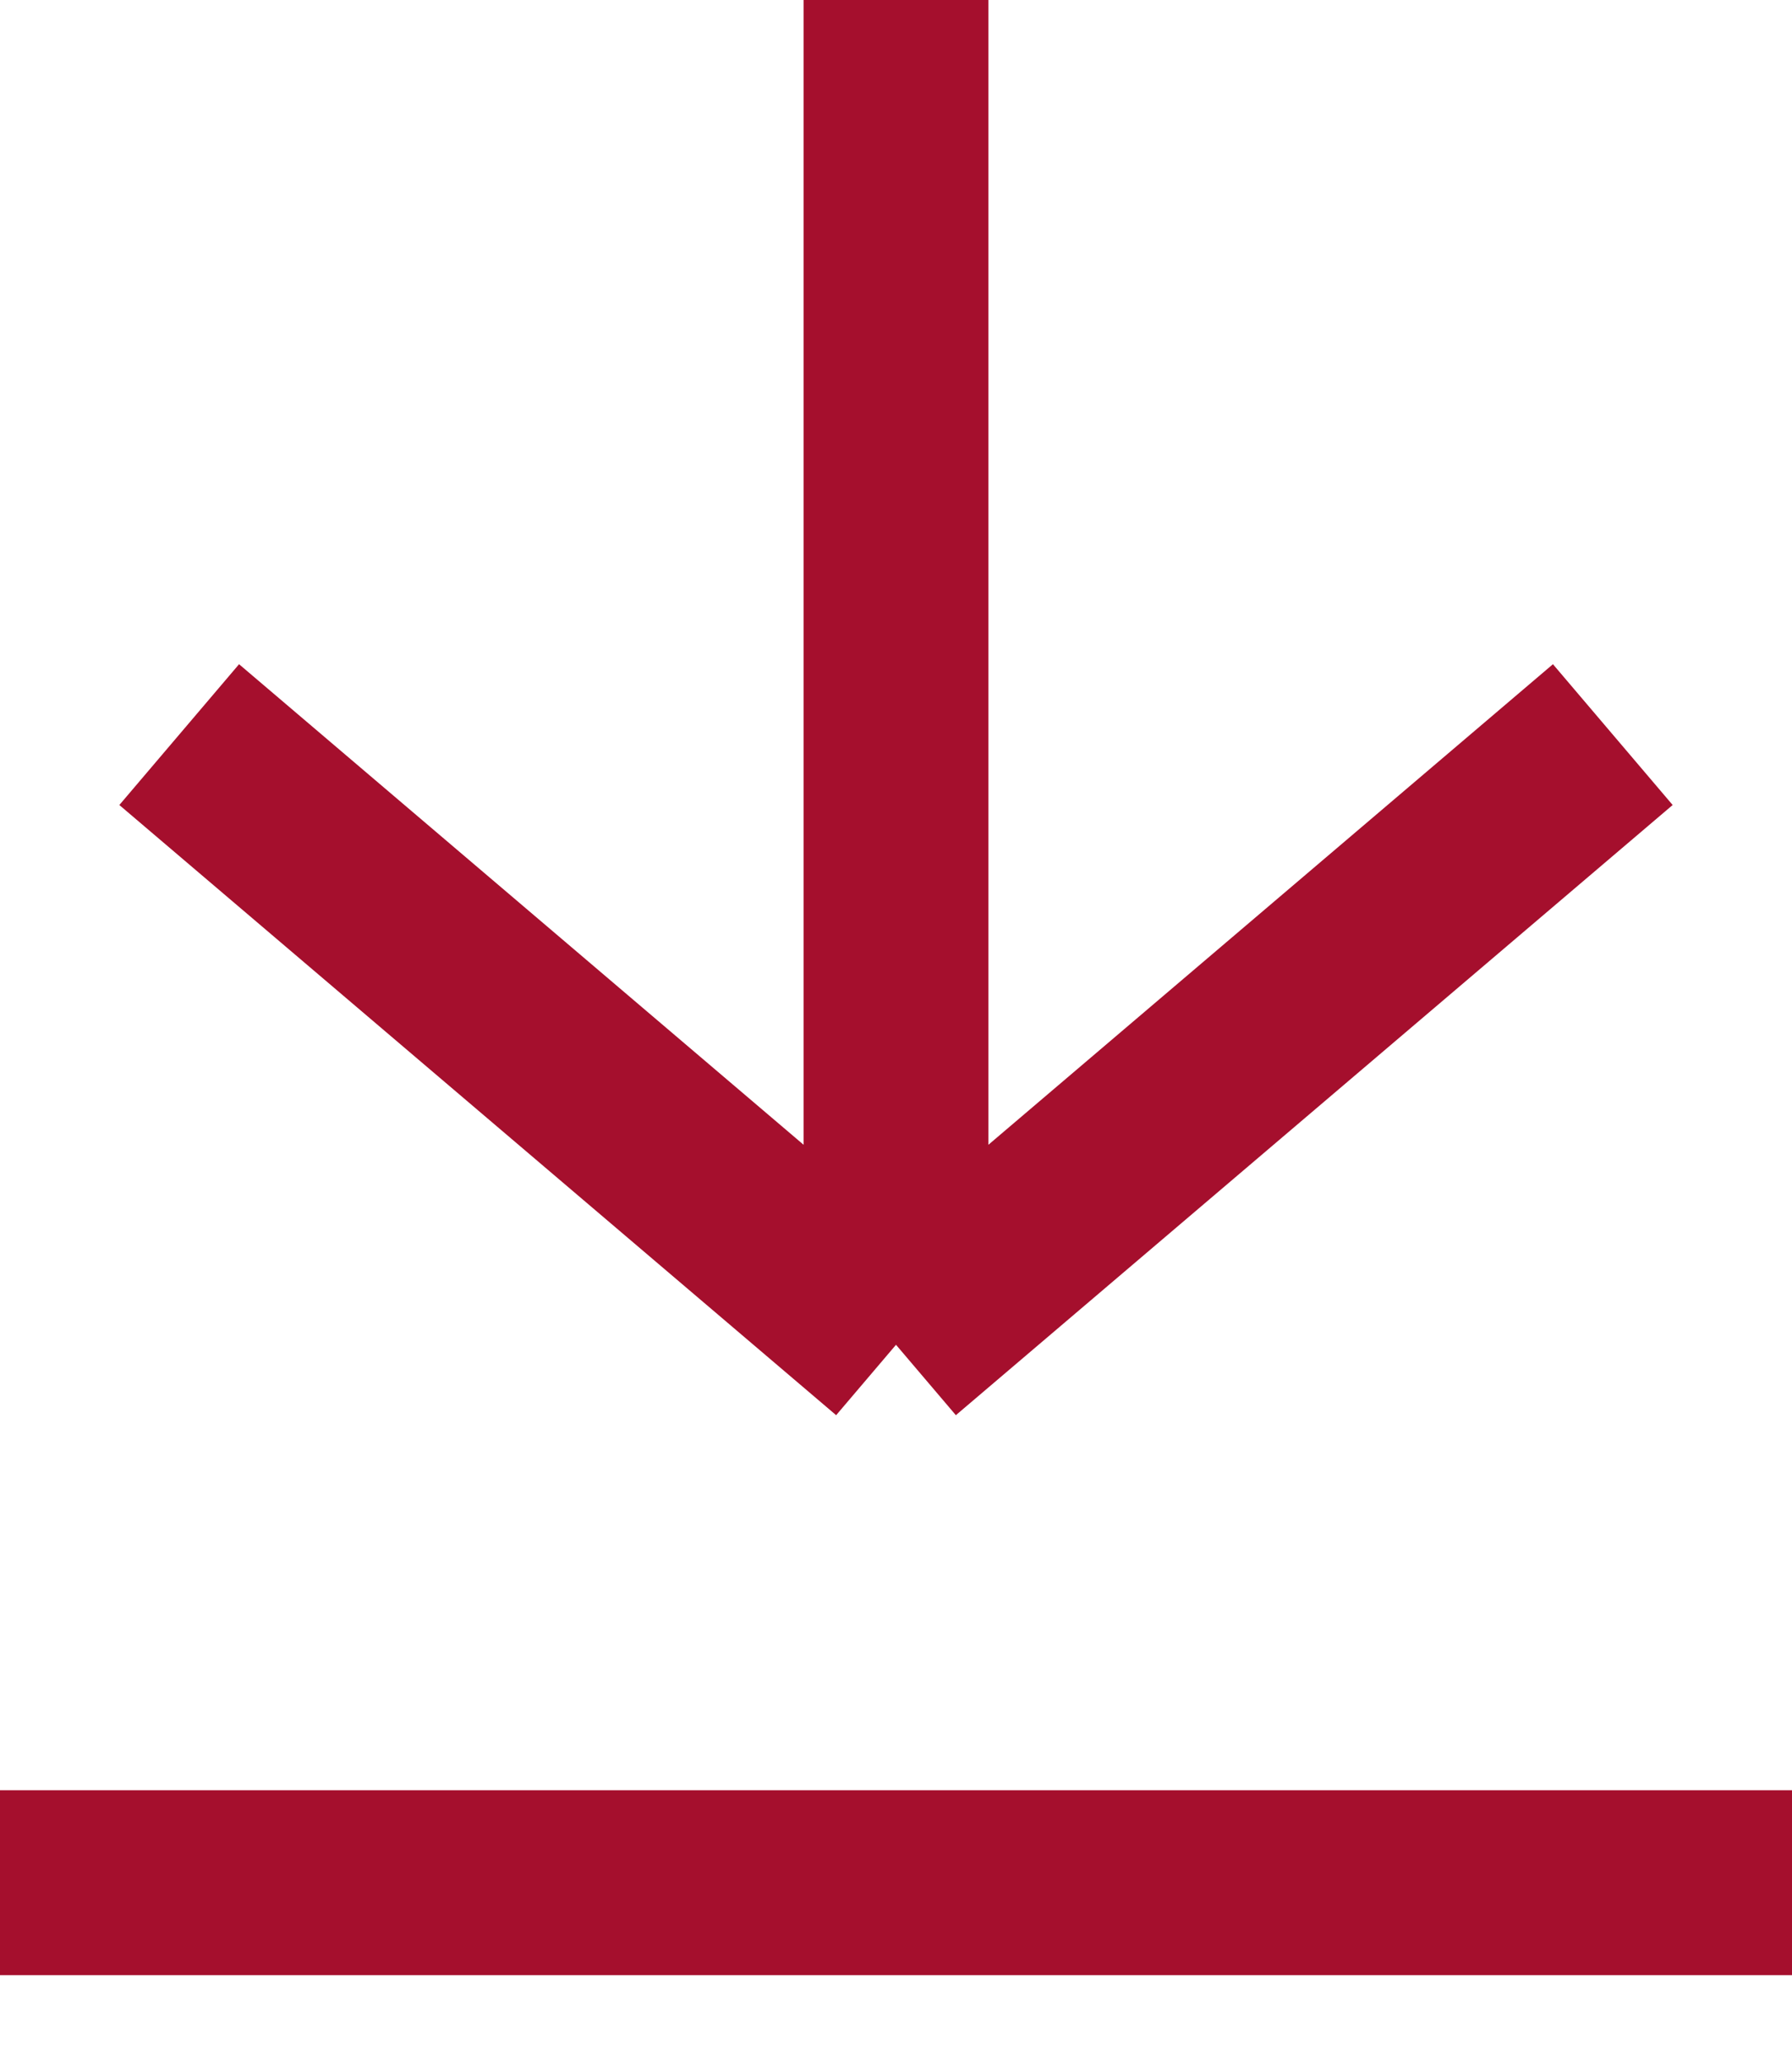 <svg width="20" height="23" viewBox="0 0 20 23" fill="none" xmlns="http://www.w3.org/2000/svg">
<path d="M0 21H20" stroke="#A50F2D" stroke-width="2.062"/>
<path d="M10 0V15M10 15L18 8.194M10 15L2 8.194" stroke="#A50F2D" stroke-width="2.062"/>
</svg>
